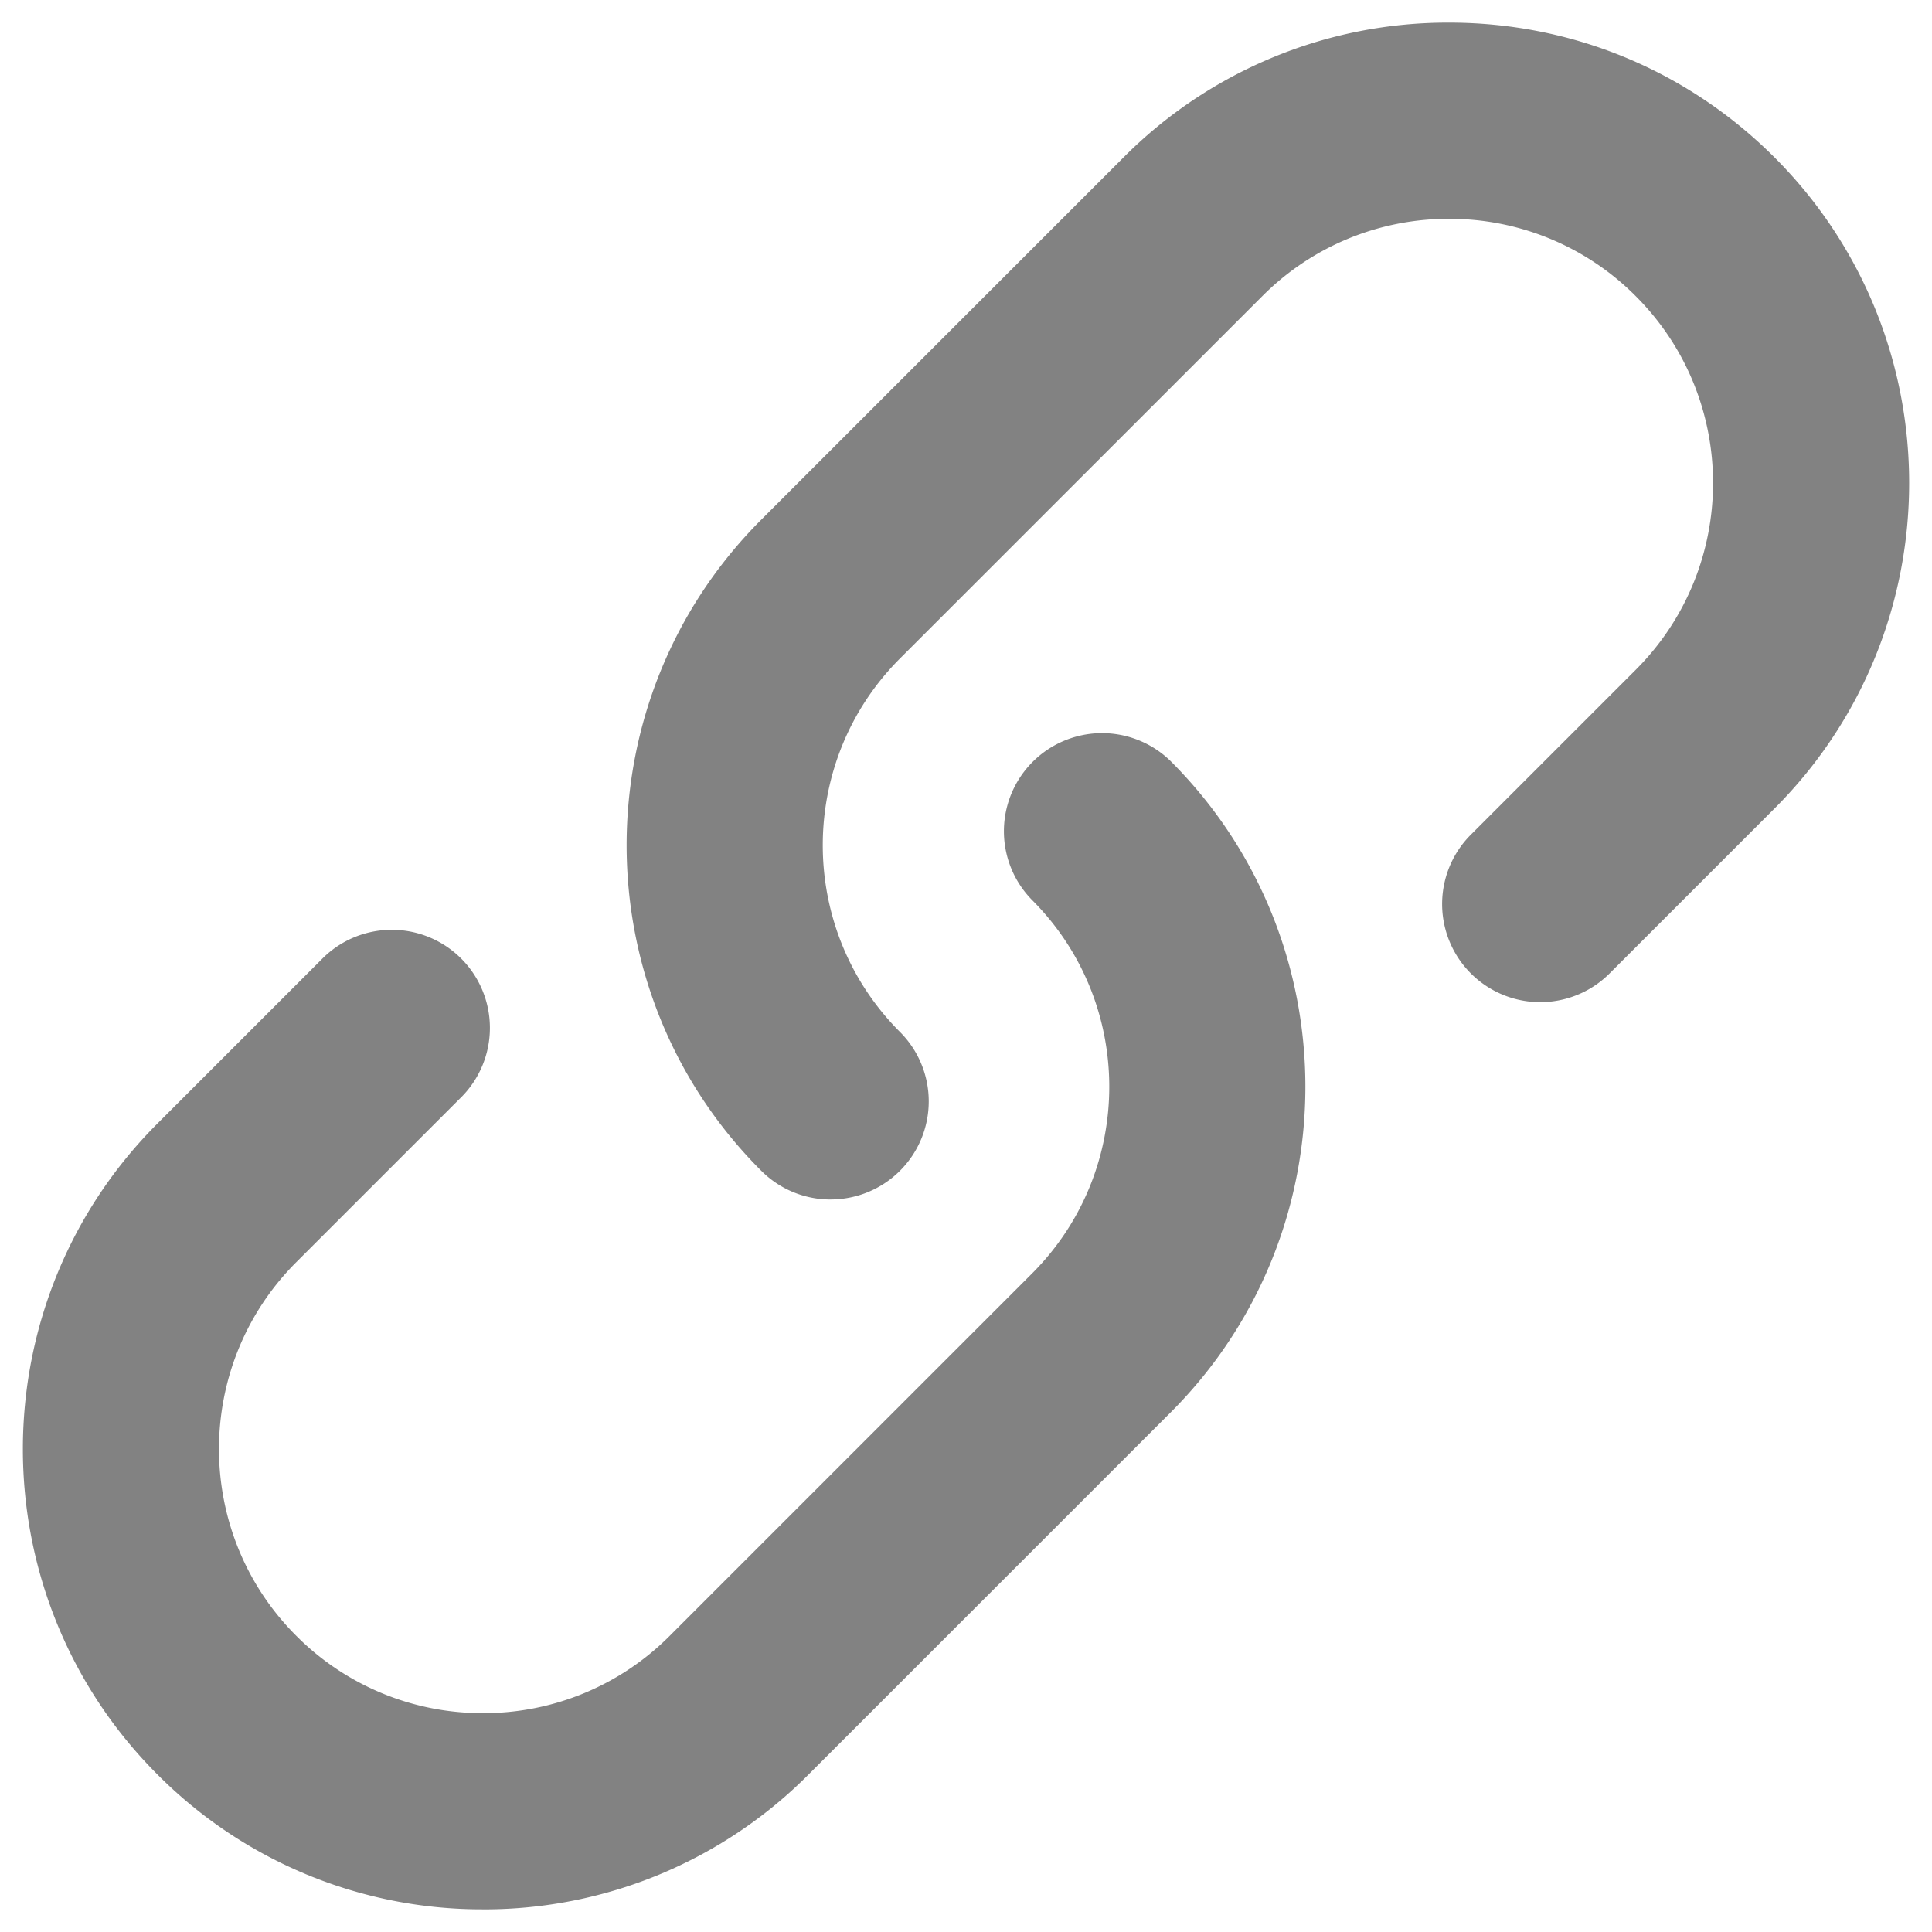 <svg xmlns="http://www.w3.org/2000/svg" width="64" height="64">
  <path d="M16 63.25a15.15 15.15 0 0 1-10.783-4.466c-5.946-5.946-5.946-15.621 0-21.567l5.485-5.485a3.25 3.25 0 0 1 4.596 4.596l-5.485 5.485c-3.412 3.412-3.412 8.963 0 12.374A8.69 8.69 0 0 0 16 56.75a8.69 8.69 0 0 0 6.187-2.563l12-12c3.412-3.412 3.412-8.963 0-12.374a3.25 3.25 0 0 1 4.596-4.596c5.946 5.946 5.946 15.621 0 21.567l-12 12a15.154 15.154 0 0 1-10.784 4.467zm11.515-23.515a3.238 3.238 0 0 1-2.298-.952c-5.946-5.946-5.946-15.621 0-21.567l12-12A15.151 15.151 0 0 1 48 .749c4.073 0 7.903 1.586 10.784 4.466 5.946 5.946 5.946 15.621 0 21.567l-5.485 5.485a3.25 3.25 0 0 1-4.596-4.596l5.485-5.485c3.412-3.412 3.412-8.963 0-12.374a8.692 8.692 0 0 0-6.187-2.563 8.69 8.69 0 0 0-6.187 2.563l-12 12c-3.412 3.412-3.412 8.963 0 12.374a3.25 3.25 0 0 1-2.298 5.548z" fill="#828282"/>
</svg>